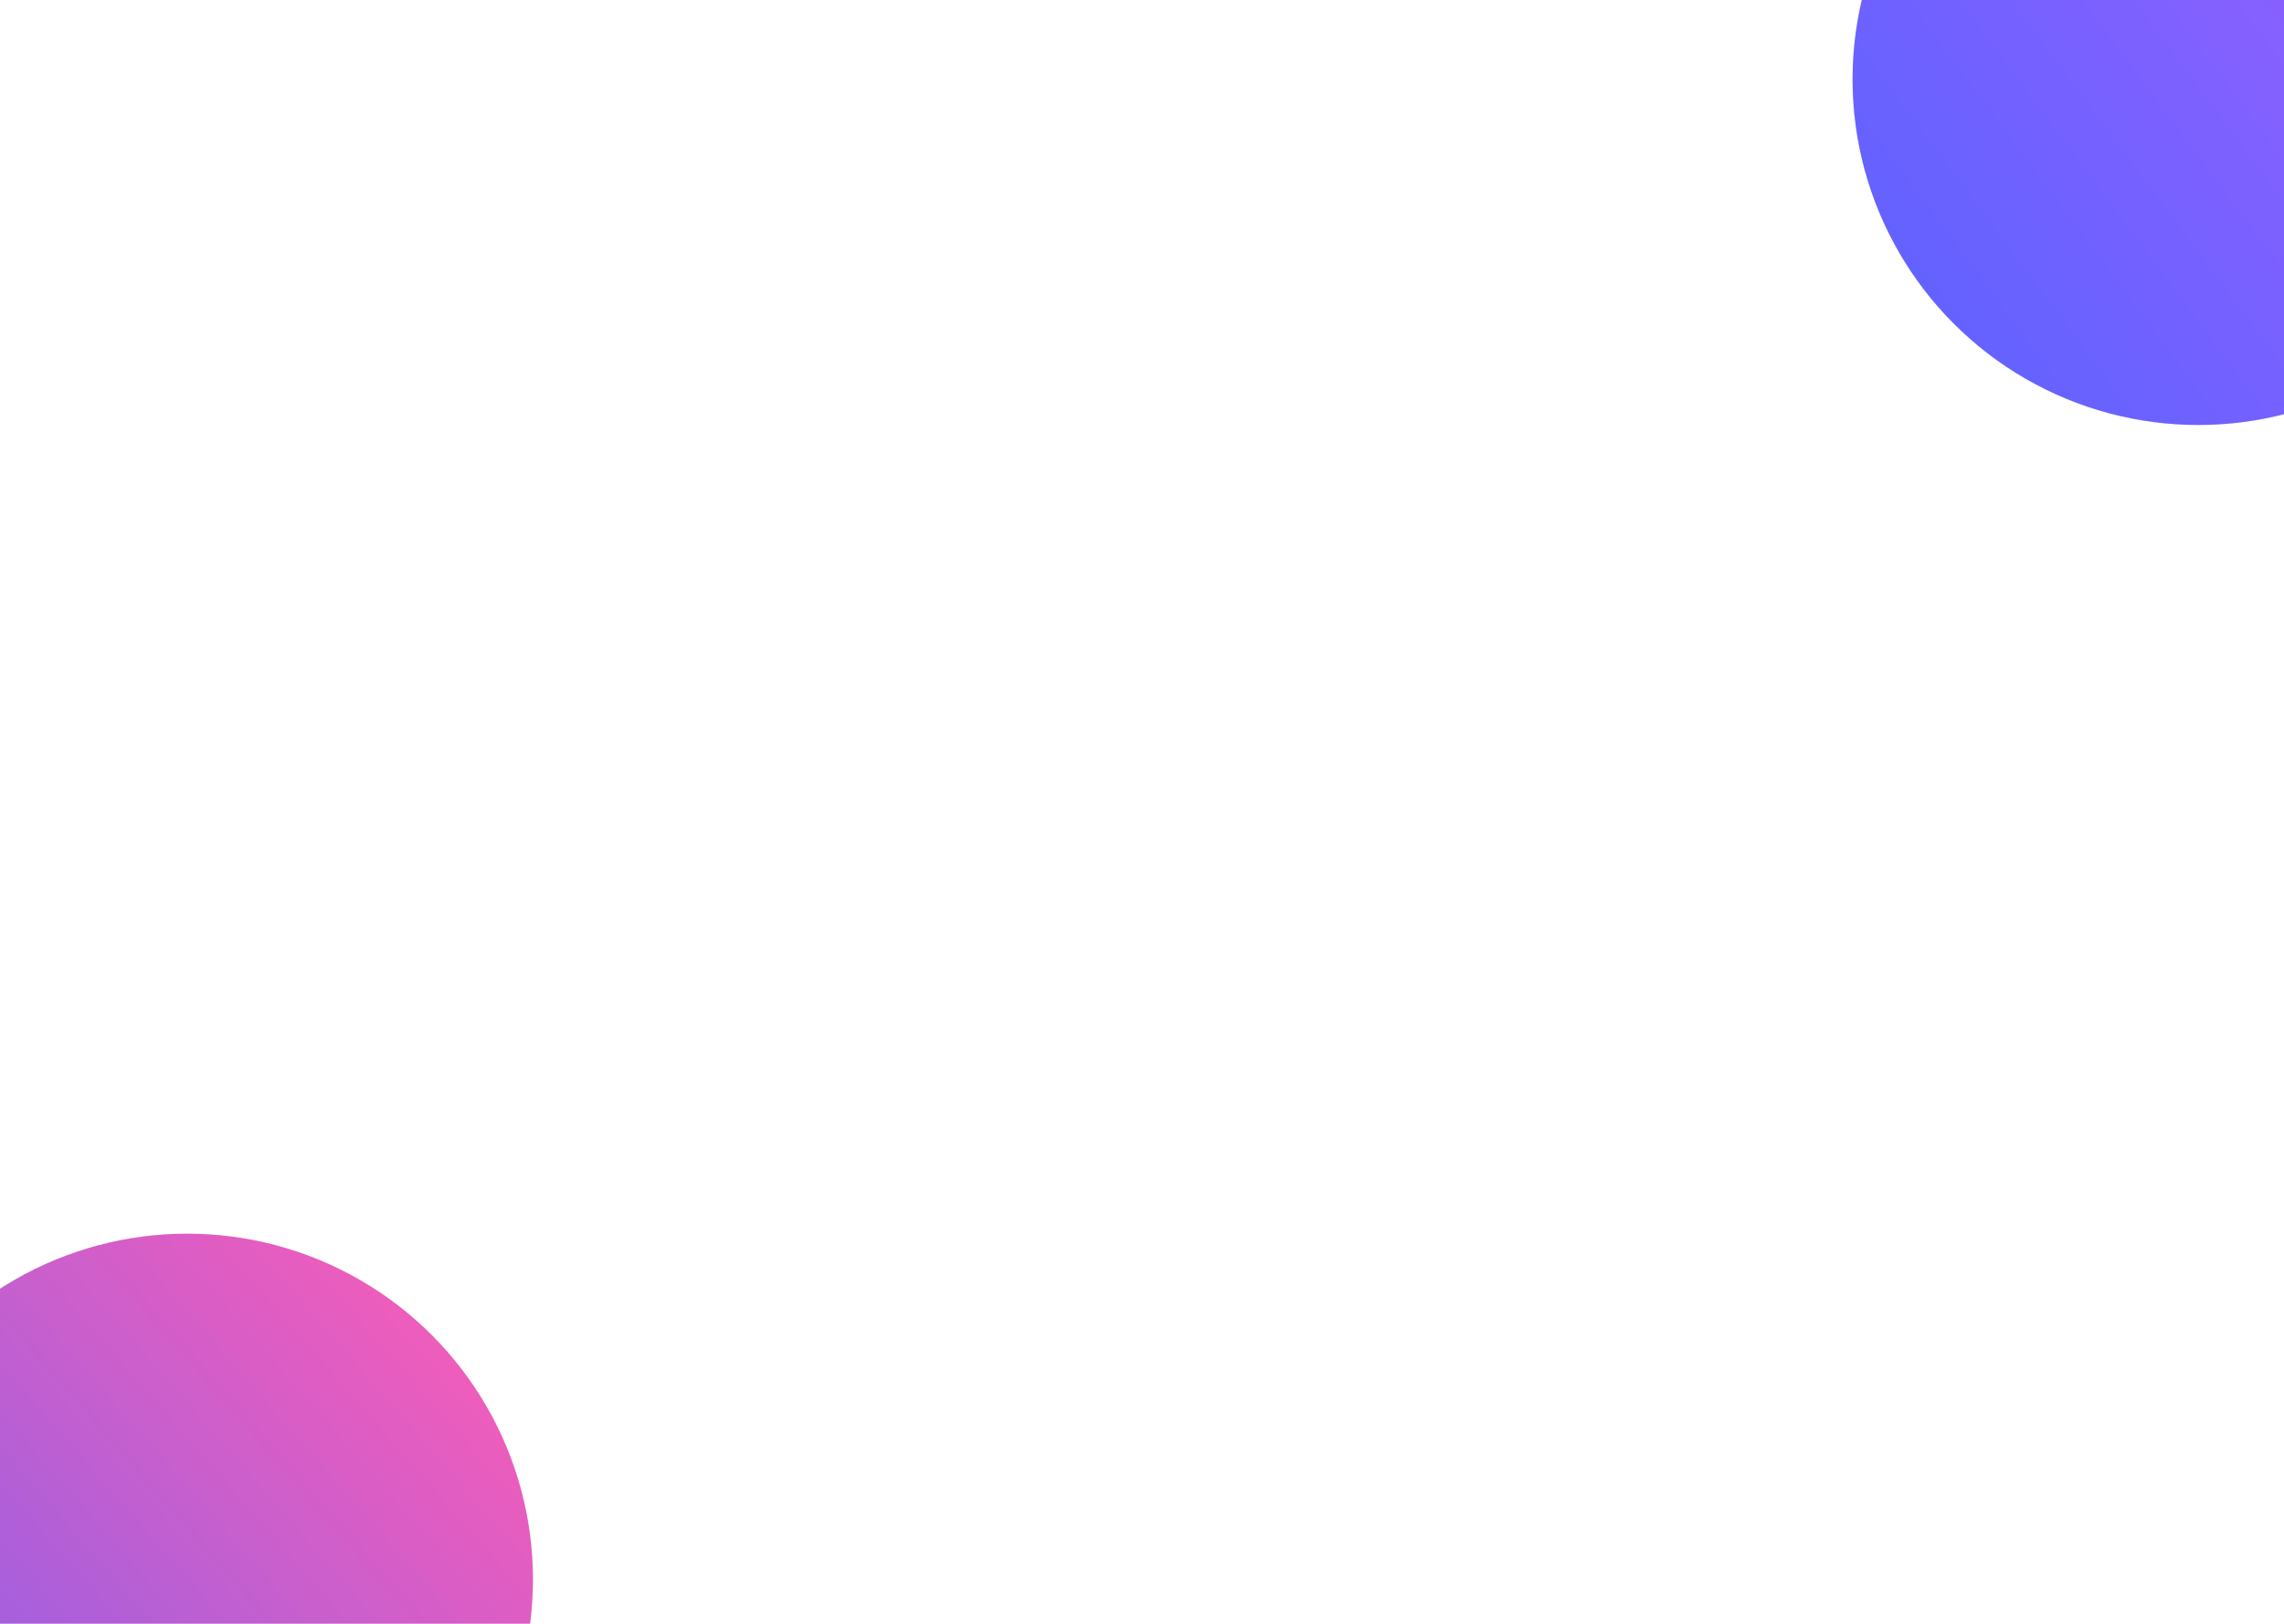 <svg width="1440" height="1024" viewBox="0 0 1440 1024" fill="none" xmlns="http://www.w3.org/2000/svg">
<g clip-path="url(#clip0_202_92)">
<g opacity="0.4" filter="url(#filter0_f_202_92)">
<circle cx="1386" cy="50" r="218" fill="url(#paint0_linear_202_92)"/>
</g>
<g opacity="0.4" filter="url(#filter1_f_202_92)">
<circle cx="118" cy="996" r="218" fill="url(#paint1_linear_202_92)"/>
</g>
<g opacity="0.4" filter="url(#filter2_f_202_92)">
<circle cx="1386" cy="50" r="218" fill="url(#paint2_linear_202_92)"/>
</g>
<g opacity="0.4" filter="url(#filter3_f_202_92)">
<circle cx="118" cy="996" r="218" fill="url(#paint3_linear_202_92)"/>
</g>
</g>
<defs>
<filter id="filter0_f_202_92" x="528" y="-808" width="1716" height="1716" filterUnits="userSpaceOnUse" color-interpolation-filters="sRGB">
<feFlood flood-opacity="0" result="BackgroundImageFix"/>
<feBlend mode="normal" in="SourceGraphic" in2="BackgroundImageFix" result="shape"/>
<feGaussianBlur stdDeviation="320" result="effect1_foregroundBlur_202_92"/>
</filter>
<filter id="filter1_f_202_92" x="-650" y="228" width="1536" height="1536" filterUnits="userSpaceOnUse" color-interpolation-filters="sRGB">
<feFlood flood-opacity="0" result="BackgroundImageFix"/>
<feBlend mode="normal" in="SourceGraphic" in2="BackgroundImageFix" result="shape"/>
<feGaussianBlur stdDeviation="275" result="effect1_foregroundBlur_202_92"/>
</filter>
<filter id="filter2_f_202_92" x="528" y="-808" width="1716" height="1716" filterUnits="userSpaceOnUse" color-interpolation-filters="sRGB">
<feFlood flood-opacity="0" result="BackgroundImageFix"/>
<feBlend mode="normal" in="SourceGraphic" in2="BackgroundImageFix" result="shape"/>
<feGaussianBlur stdDeviation="320" result="effect1_foregroundBlur_202_92"/>
</filter>
<filter id="filter3_f_202_92" x="-650" y="228" width="1536" height="1536" filterUnits="userSpaceOnUse" color-interpolation-filters="sRGB">
<feFlood flood-opacity="0" result="BackgroundImageFix"/>
<feBlend mode="normal" in="SourceGraphic" in2="BackgroundImageFix" result="shape"/>
<feGaussianBlur stdDeviation="275" result="effect1_foregroundBlur_202_92"/>
</filter>
<linearGradient id="paint0_linear_202_92" x1="1288.52" y1="388.517" x2="2074.85" y2="-197.29" gradientUnits="userSpaceOnUse">
<stop stop-color="#000AFF"/>
<stop offset="1" stop-color="#BD00FF"/>
</linearGradient>
<linearGradient id="paint1_linear_202_92" x1="-74" y1="1453" x2="484.561" y2="966.272" gradientUnits="userSpaceOnUse">
<stop stop-color="#000AFF"/>
<stop offset="1" stop-color="#FF018A"/>
</linearGradient>
<linearGradient id="paint2_linear_202_92" x1="1288.52" y1="388.517" x2="2074.85" y2="-197.29" gradientUnits="userSpaceOnUse">
<stop stop-color="#000AFF"/>
<stop offset="1" stop-color="#BD00FF"/>
</linearGradient>
<linearGradient id="paint3_linear_202_92" x1="-74" y1="1453" x2="484.561" y2="966.272" gradientUnits="userSpaceOnUse">
<stop stop-color="#000AFF"/>
<stop offset="1" stop-color="#FF018A"/>
</linearGradient>
<clipPath id="clip0_202_92">
<rect width="1440" height="1024" fill="white"/>
</clipPath>
</defs>
</svg>
